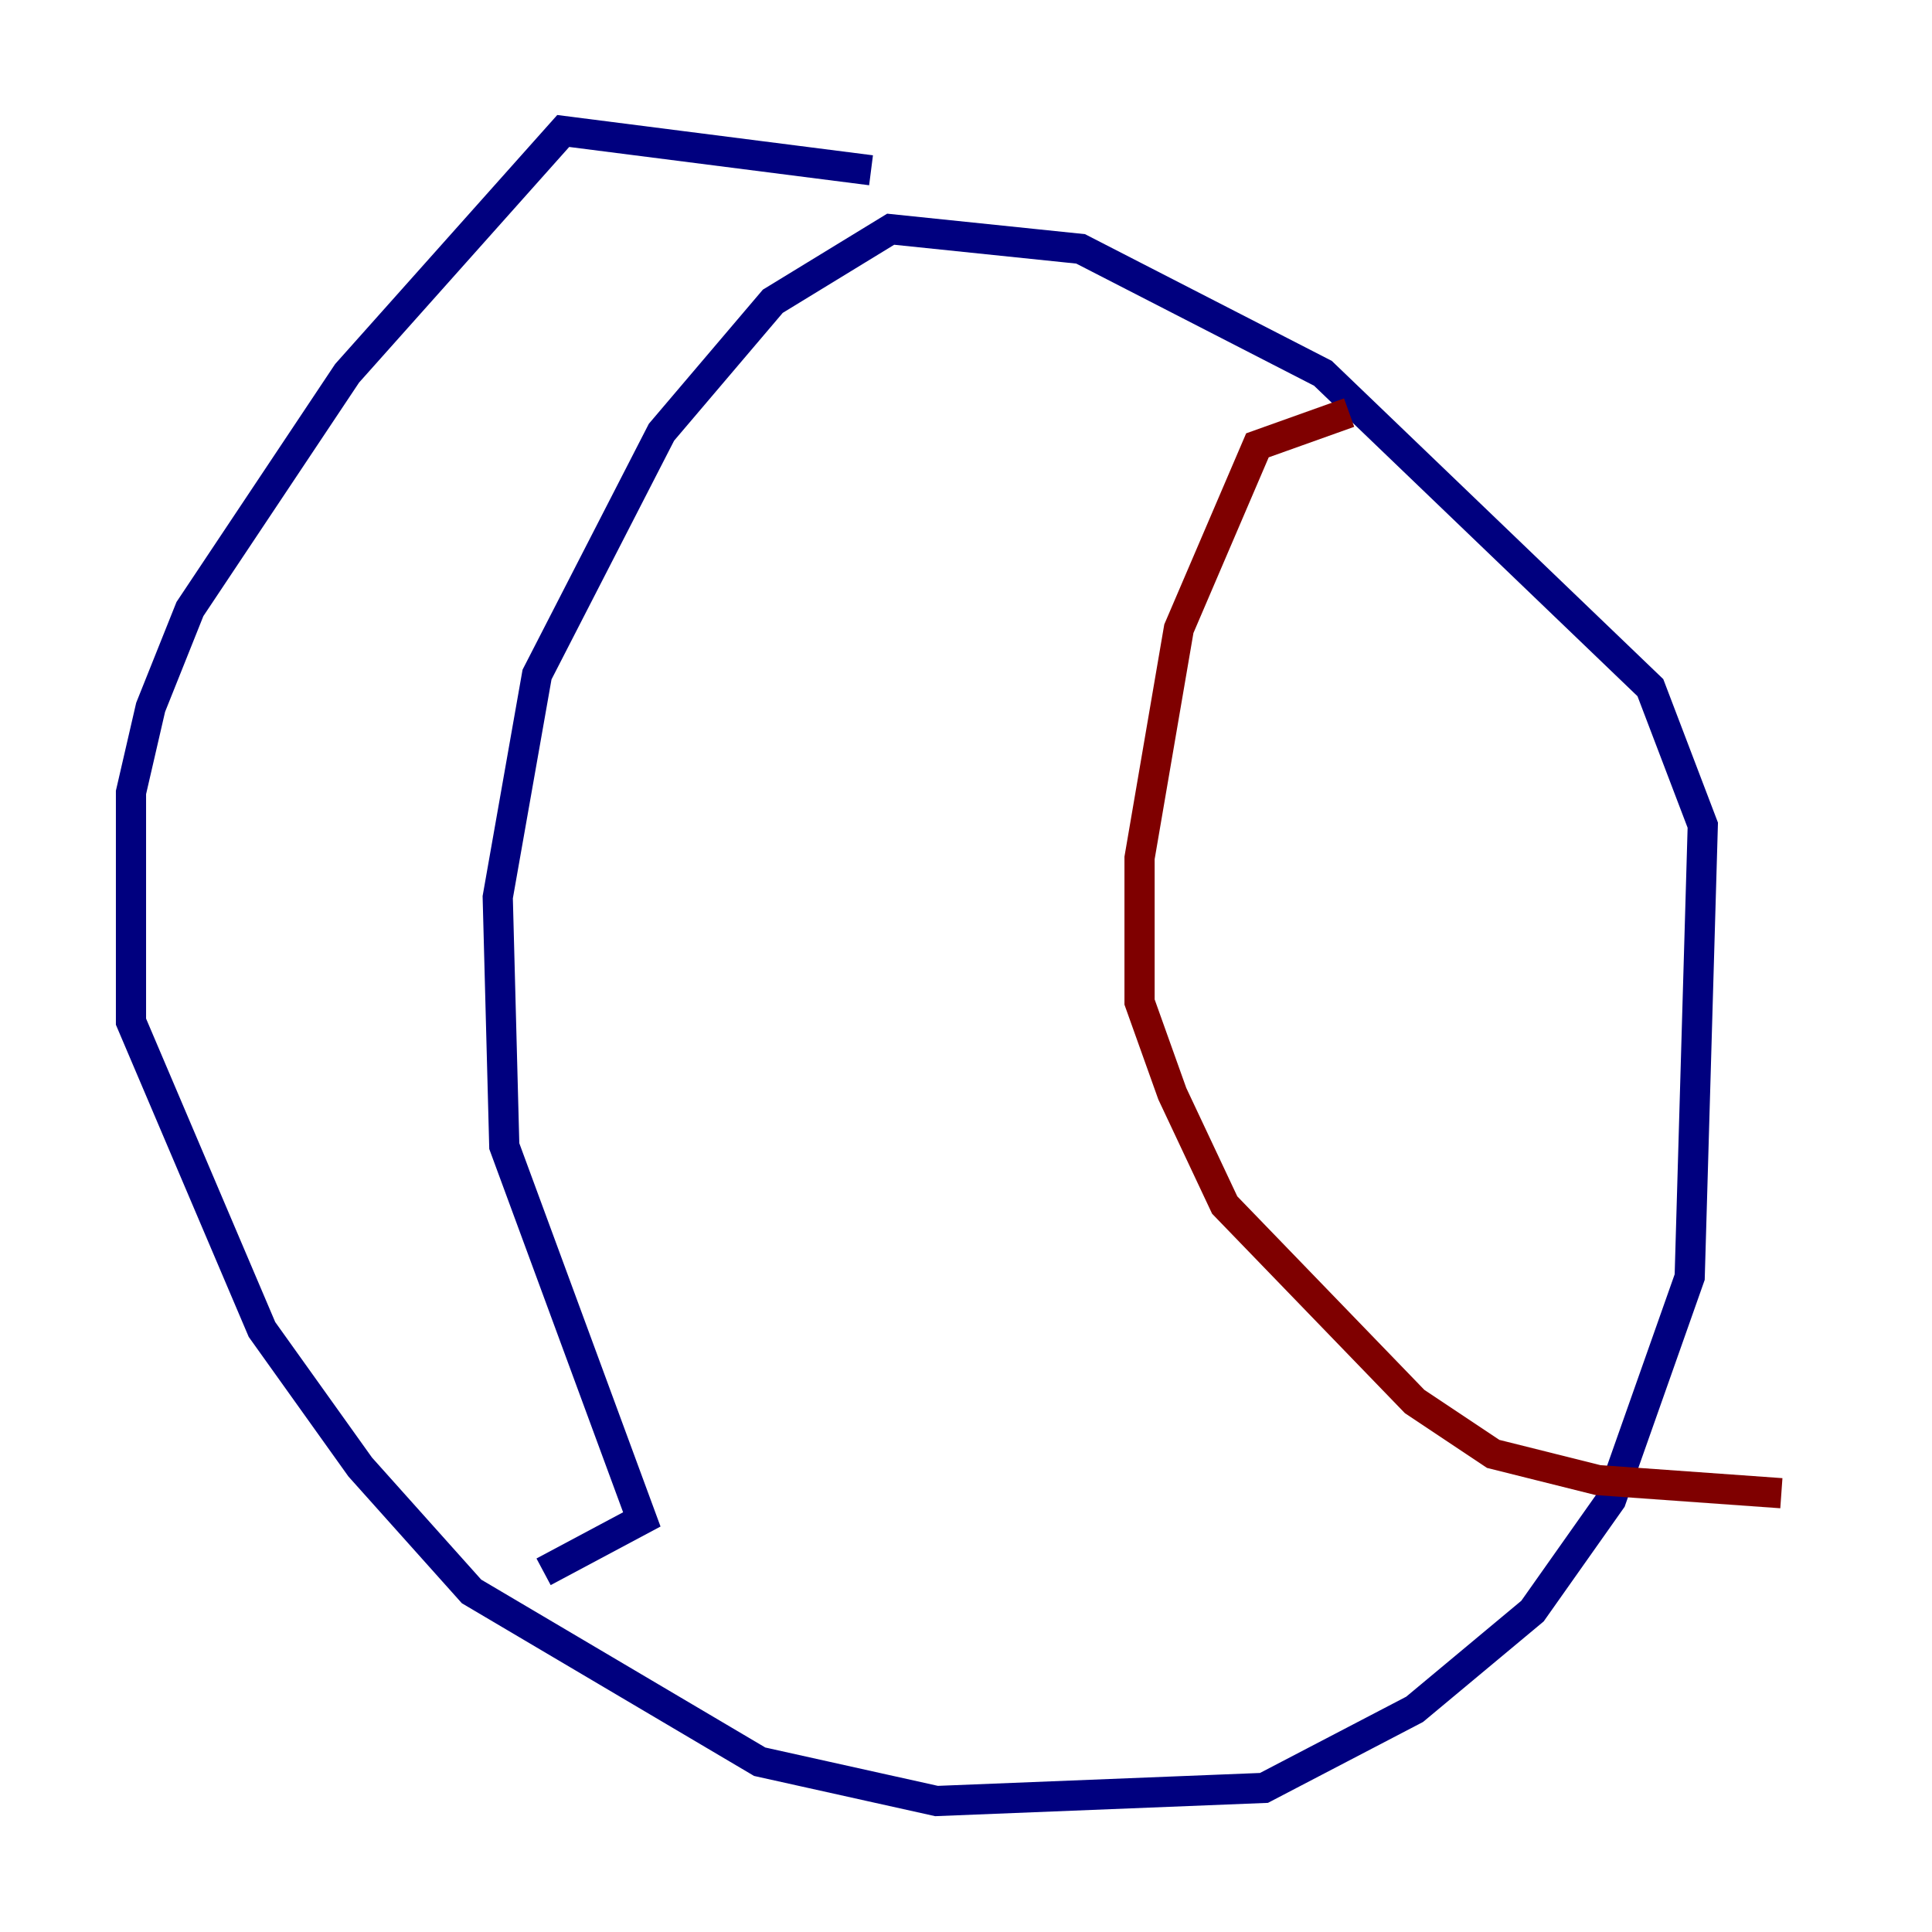 <?xml version="1.0" encoding="utf-8" ?>
<svg baseProfile="tiny" height="128" version="1.2" viewBox="0,0,128,128" width="128" xmlns="http://www.w3.org/2000/svg" xmlns:ev="http://www.w3.org/2001/xml-events" xmlns:xlink="http://www.w3.org/1999/xlink"><defs /><polyline fill="none" points="57.709,11.281 37.315,8.678 22.997,24.732 12.583,40.352 9.98,46.861 8.678,52.502 8.678,67.688 17.356,88.081 23.864,97.193 31.241,105.437 50.332,116.719 62.047,119.322 83.742,118.454 93.722,113.248 101.532,106.739 106.739,99.363 111.946,84.61 112.814,54.671 109.342,45.559 87.647,24.732 71.593,16.488 59.01,15.186 51.2,19.959 43.824,28.637 35.58,44.691 32.976,59.444 33.41,75.932 42.522,100.664 36.014,104.136" stroke="#00007f" stroke-width="2" /><polyline fill="none" points="89.383,27.336 83.308,29.505 78.102,41.654 75.498,56.841 75.498,66.386 77.668,72.461 81.139,79.837 93.722,92.854 98.929,96.325 105.871,98.061 118.02,98.929" stroke="#7f0000" stroke-width="2" /></svg>